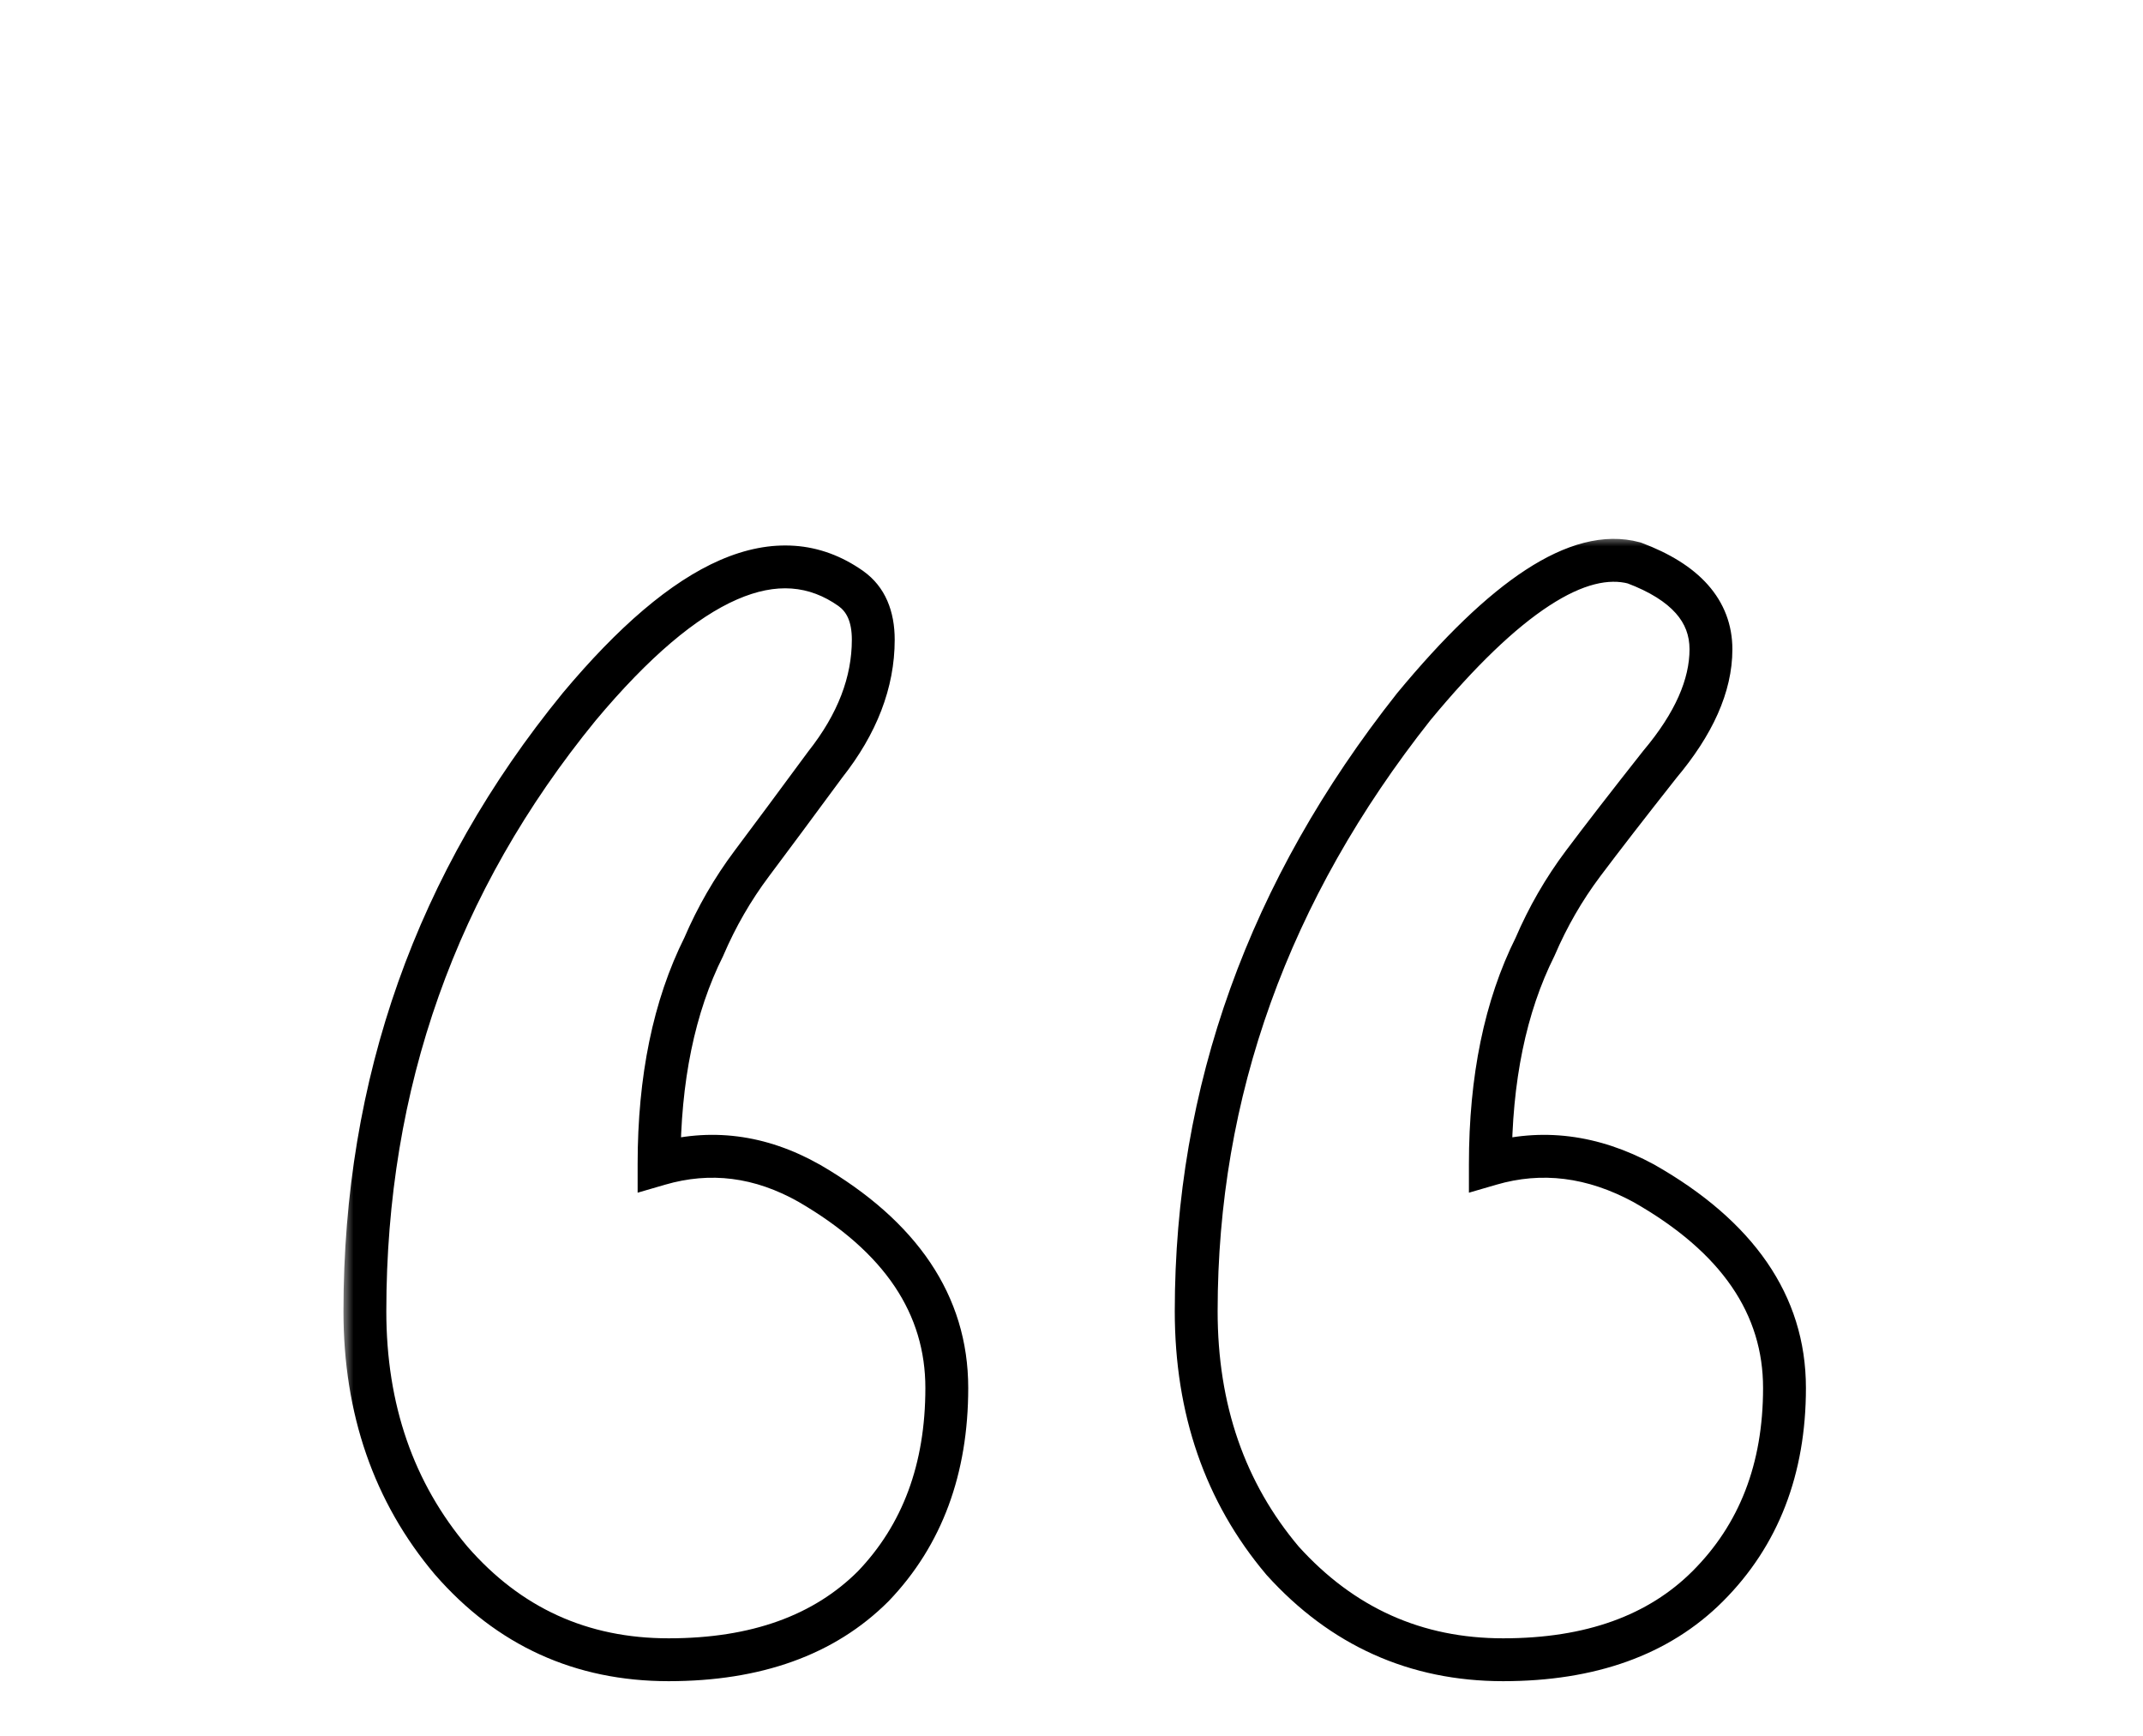 <svg width="100" height="81" viewBox="0 0 100 81" fill="none" xmlns="http://www.w3.org/2000/svg">
<mask id="path-1-outside-1_100_2" maskUnits="userSpaceOnUse" x="16" y="25" width="69" height="54" fill="black">
<rect fill="white" x="16" y="25" width="69" height="54"/>
<path d="M55.819 61.18C55.819 50.935 59.2 41.536 65.964 32.982C70.241 27.809 73.673 25.572 76.259 26.268C78.646 27.163 79.839 28.506 79.839 30.296C79.839 31.987 79.044 33.777 77.452 35.667C75.96 37.557 74.767 39.099 73.871 40.292C72.976 41.486 72.23 42.779 71.634 44.172C70.241 46.956 69.545 50.338 69.545 54.317C71.932 53.621 74.319 53.919 76.706 55.212C81.083 57.699 83.271 60.882 83.271 64.761C83.271 68.54 82.077 71.624 79.69 74.011C77.403 76.299 74.22 77.442 70.142 77.442C66.064 77.442 62.632 75.901 59.847 72.817C57.161 69.634 55.819 65.755 55.819 61.18ZM17.027 61.18C17.027 50.537 20.36 41.138 27.024 32.982C32.096 26.914 36.324 25.074 39.705 27.461C40.402 27.959 40.75 28.754 40.75 29.849C40.75 31.838 40.004 33.777 38.512 35.667C37.119 37.557 35.975 39.099 35.08 40.292C34.185 41.486 33.439 42.779 32.842 44.172C31.45 46.956 30.754 50.338 30.754 54.317C33.141 53.621 35.478 53.919 37.766 55.212C42.043 57.699 44.181 60.882 44.181 64.761C44.181 68.54 43.038 71.624 40.75 74.011C38.462 76.299 35.279 77.442 31.201 77.442C27.123 77.442 23.741 75.901 21.056 72.817C18.37 69.634 17.027 65.755 17.027 61.18Z"/>
</mask>
<path d="M65.964 32.982L65.193 32.344L65.186 32.353L65.18 32.361L65.964 32.982ZM76.259 26.268L76.61 25.331L76.565 25.315L76.519 25.302L76.259 26.268ZM77.452 35.667L76.687 35.023L76.677 35.035L76.667 35.048L77.452 35.667ZM71.634 44.172L72.528 44.619L72.541 44.592L72.553 44.565L71.634 44.172ZM69.545 54.317H68.545V55.65L69.825 55.277L69.545 54.317ZM76.706 55.212L77.2 54.343L77.192 54.338L77.183 54.333L76.706 55.212ZM79.69 74.011L80.397 74.718L79.69 74.011ZM59.847 72.817L59.083 73.462L59.094 73.475L59.105 73.488L59.847 72.817ZM27.024 32.982L26.256 32.34L26.249 32.349L27.024 32.982ZM39.705 27.461L40.287 26.648L40.282 26.644L39.705 27.461ZM38.512 35.667L37.727 35.048L37.717 35.061L37.707 35.074L38.512 35.667ZM32.842 44.172L33.737 44.619L33.75 44.592L33.761 44.565L32.842 44.172ZM30.754 54.317H29.754V55.65L31.034 55.277L30.754 54.317ZM37.766 55.212L38.269 54.347L38.258 54.342L37.766 55.212ZM40.75 74.011L41.457 74.718L41.464 74.71L41.472 74.703L40.75 74.011ZM21.056 72.817L20.291 73.462L20.297 73.468L20.302 73.474L21.056 72.817ZM55.819 61.18H56.819C56.819 51.175 60.115 41.992 66.749 33.602L65.964 32.982L65.18 32.361C58.286 41.08 54.819 50.695 54.819 61.18H55.819ZM65.964 32.982L66.735 33.619C68.844 31.068 70.697 29.302 72.292 28.262C73.895 27.216 75.098 26.991 75.999 27.233L76.259 26.268L76.519 25.302C74.833 24.848 73.027 25.394 71.199 26.587C69.362 27.784 67.361 29.724 65.193 32.344L65.964 32.982ZM76.259 26.268L75.908 27.204C77.009 27.617 77.744 28.101 78.197 28.611C78.632 29.1 78.839 29.647 78.839 30.296H79.839H80.839C80.839 29.155 80.451 28.136 79.692 27.282C78.951 26.449 77.896 25.814 76.61 25.331L76.259 26.268ZM79.839 30.296H78.839C78.839 31.663 78.195 33.233 76.687 35.023L77.452 35.667L78.217 36.311C79.892 34.322 80.839 32.31 80.839 30.296H79.839ZM77.452 35.667L76.667 35.048C75.173 36.941 73.974 38.489 73.072 39.692L73.871 40.292L74.671 40.892C75.56 39.708 76.748 38.174 78.237 36.287L77.452 35.667ZM73.871 40.292L73.072 39.692C72.128 40.951 71.342 42.313 70.714 43.778L71.634 44.172L72.553 44.565C73.119 43.245 73.825 42.021 74.671 40.892L73.871 40.292ZM71.634 44.172L70.739 43.724C69.261 46.681 68.545 50.225 68.545 54.317H69.545H70.545C70.545 50.452 71.222 47.232 72.528 44.619L71.634 44.172ZM69.545 54.317L69.825 55.277C71.935 54.661 74.051 54.911 76.23 56.091L76.706 55.212L77.183 54.333C74.587 52.927 71.929 52.58 69.265 53.357L69.545 54.317ZM76.706 55.212L76.212 56.081C80.383 58.451 82.271 61.35 82.271 64.761H83.271H84.271C84.271 60.413 81.782 56.946 77.2 54.343L76.706 55.212ZM83.271 64.761H82.271C82.271 68.31 81.16 71.127 78.983 73.304L79.69 74.011L80.397 74.718C82.995 72.12 84.271 68.771 84.271 64.761H83.271ZM79.69 74.011L78.983 73.304C76.929 75.358 74.027 76.442 70.142 76.442V77.442V78.442C74.412 78.442 77.876 77.239 80.397 74.718L79.69 74.011ZM70.142 77.442V76.442C66.352 76.442 63.189 75.025 60.589 72.147L59.847 72.817L59.105 73.488C62.075 76.776 65.775 78.442 70.142 78.442V77.442ZM59.847 72.817L60.611 72.172C58.093 69.188 56.819 65.544 56.819 61.18H55.819H54.819C54.819 65.966 56.23 70.081 59.083 73.462L59.847 72.817ZM17.027 61.18H18.027C18.027 50.765 21.282 41.59 27.798 33.614L27.024 32.982L26.249 32.349C19.438 40.686 16.027 50.309 16.027 61.18H17.027ZM27.024 32.982L27.791 33.623C30.289 30.635 32.494 28.797 34.398 27.968C36.235 27.168 37.76 27.312 39.129 28.278L39.705 27.461L40.282 26.644C38.269 25.223 35.99 25.094 33.599 26.134C31.276 27.146 28.831 29.261 26.256 32.34L27.024 32.982ZM39.705 27.461L39.124 28.275C39.486 28.533 39.75 28.977 39.75 29.849H40.75H41.75C41.75 28.531 41.318 27.384 40.287 26.648L39.705 27.461ZM40.75 29.849H39.75C39.75 31.569 39.11 33.296 37.727 35.048L38.512 35.667L39.297 36.287C40.898 34.259 41.75 32.107 41.75 29.849H40.75ZM38.512 35.667L37.707 35.074C36.315 36.963 35.173 38.502 34.28 39.692L35.08 40.292L35.88 40.892C36.778 39.696 37.923 38.151 39.317 36.26L38.512 35.667ZM35.08 40.292L34.28 39.692C33.337 40.951 32.551 42.313 31.923 43.778L32.842 44.172L33.761 44.565C34.327 43.245 35.034 42.021 35.88 40.892L35.08 40.292ZM32.842 44.172L31.948 43.724C30.469 46.681 29.754 50.225 29.754 54.317H30.754H31.754C31.754 50.452 32.43 47.232 33.737 44.619L32.842 44.172ZM30.754 54.317L31.034 55.277C33.146 54.661 35.206 54.914 37.274 56.083L37.766 55.212L38.258 54.342C35.75 52.924 33.136 52.58 30.474 53.357L30.754 54.317ZM37.766 55.212L37.263 56.077C41.33 58.441 43.181 61.338 43.181 64.761H44.181H45.181C45.181 60.425 42.755 56.956 38.269 54.347L37.766 55.212ZM44.181 64.761H43.181C43.181 68.322 42.111 71.145 40.028 73.319L40.75 74.011L41.472 74.703C43.964 72.103 45.181 68.758 45.181 64.761H44.181ZM40.75 74.011L40.043 73.304C37.988 75.358 35.087 76.442 31.201 76.442V77.442V78.442C35.472 78.442 38.936 77.239 41.457 74.718L40.75 74.011ZM31.201 77.442V76.442C27.413 76.442 24.306 75.026 21.81 72.16L21.056 72.817L20.302 73.474C23.177 76.775 26.833 78.442 31.201 78.442V77.442ZM21.056 72.817L21.82 72.172C19.302 69.188 18.027 65.544 18.027 61.18H17.027H16.027C16.027 65.966 17.438 70.081 20.291 73.462L21.056 72.817Z" fill="black" mask="url(#path-1-outside-1_100_2)"/>
</svg>
